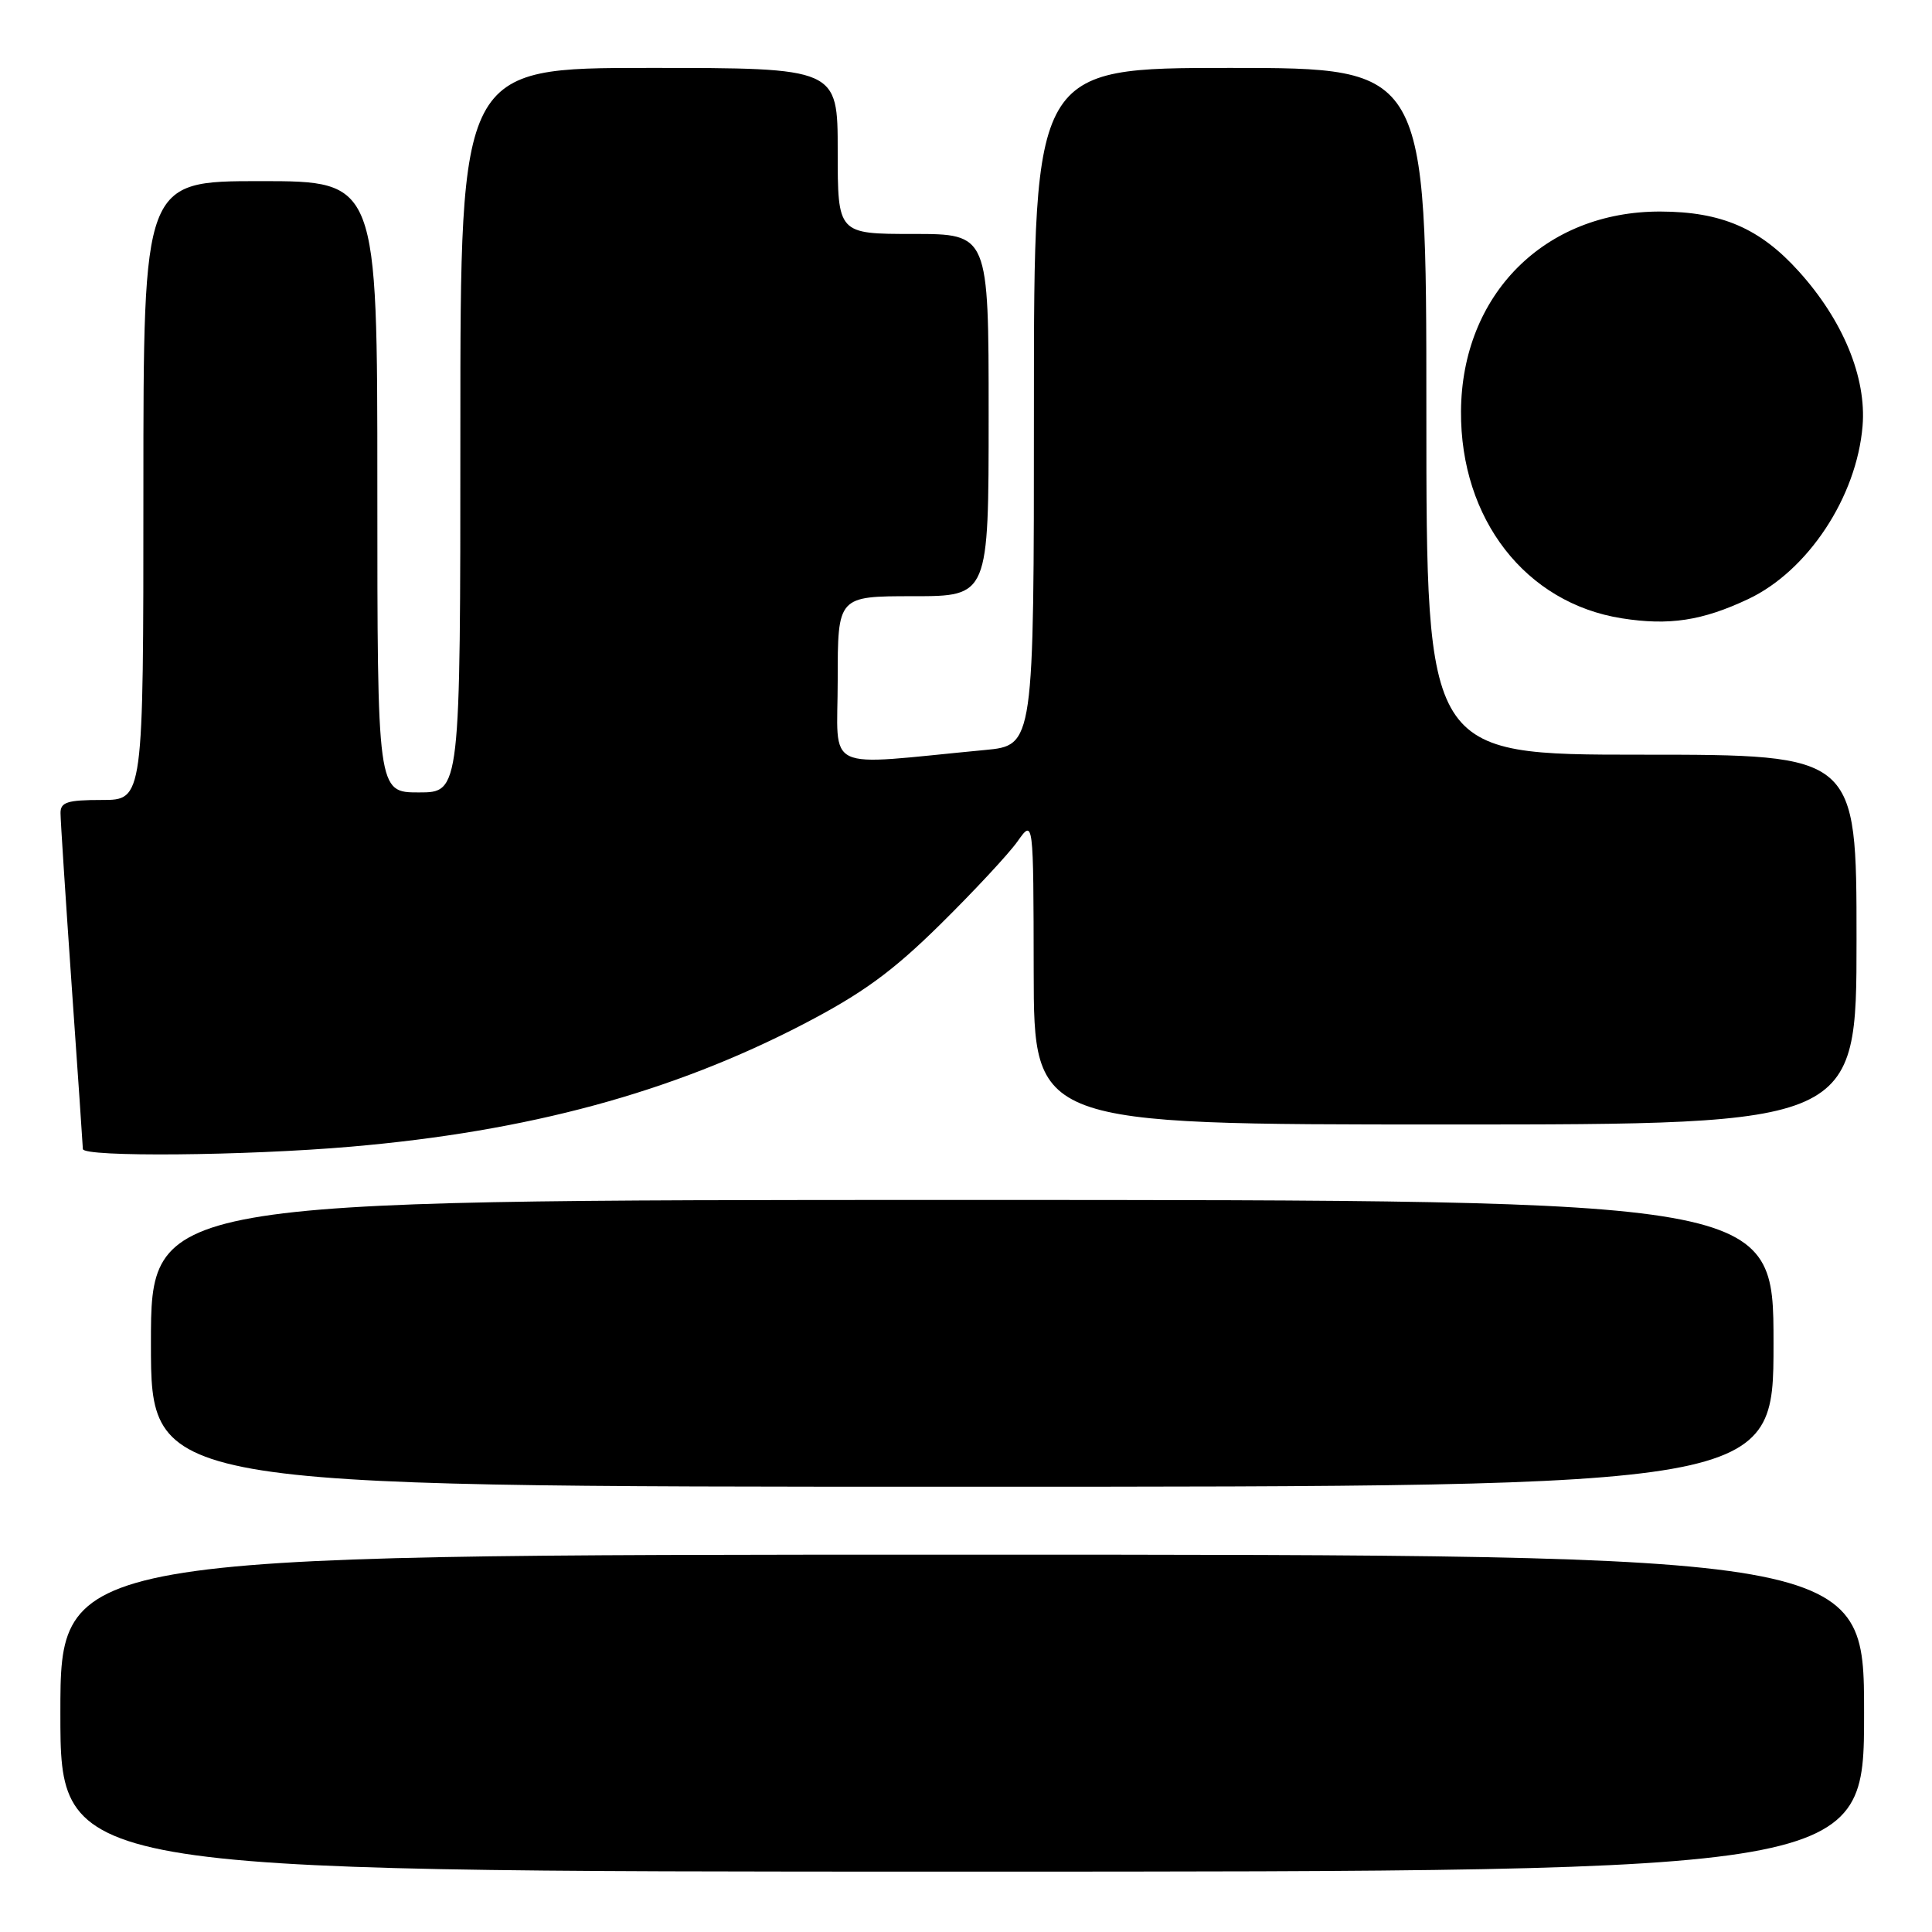 <?xml version="1.0" encoding="UTF-8" standalone="no"?>
<!DOCTYPE svg PUBLIC "-//W3C//DTD SVG 1.1//EN" "http://www.w3.org/Graphics/SVG/1.1/DTD/svg11.dtd" >
<svg xmlns="http://www.w3.org/2000/svg" xmlns:xlink="http://www.w3.org/1999/xlink" version="1.1" viewBox="0 0 256 256">
 <g >
 <path fill="currentColor"
d=" M 247.00 227.00 C 247.00 206.00 247.00 206.00 127.50 206.00 C 8.00 206.00 8.00 206.00 8.00 227.00 C 8.00 248.00 8.00 248.00 127.50 248.00 C 247.00 248.00 247.00 248.00 247.00 227.00 Z  M 235.00 178.00 C 235.00 159.00 235.00 159.00 127.50 159.00 C 20.00 159.00 20.00 159.00 20.00 178.00 C 20.00 197.00 20.00 197.00 127.50 197.00 C 235.00 197.00 235.00 197.00 235.00 178.00 Z  M 46.50 151.94 C 70.04 149.91 88.99 144.77 106.48 135.69 C 114.28 131.63 118.24 128.75 124.58 122.50 C 129.04 118.10 133.65 113.15 134.82 111.50 C 136.94 108.50 136.94 108.50 136.97 128.75 C 137.00 149.00 137.00 149.00 191.50 149.00 C 246.00 149.00 246.00 149.00 246.00 124.50 C 246.00 100.00 246.00 100.00 217.50 100.00 C 189.00 100.00 189.00 100.00 189.00 54.50 C 189.00 9.00 189.00 9.00 163.00 9.00 C 137.00 9.00 137.00 9.00 137.00 53.88 C 137.00 98.77 137.00 98.77 130.50 99.38 C 108.70 101.45 111.00 102.55 111.00 90.12 C 111.00 79.00 111.00 79.00 121.00 79.00 C 131.00 79.00 131.00 79.00 131.00 55.00 C 131.00 31.00 131.00 31.00 121.00 31.00 C 111.00 31.00 111.00 31.00 111.00 20.00 C 111.00 9.00 111.00 9.00 86.00 9.00 C 61.00 9.00 61.00 9.00 61.00 57.00 C 61.00 105.00 61.00 105.00 55.50 105.00 C 50.00 105.00 50.00 105.00 50.00 64.50 C 50.00 24.00 50.00 24.00 34.50 24.00 C 19.00 24.00 19.00 24.00 19.00 65.00 C 19.00 106.00 19.00 106.00 13.50 106.00 C 8.92 106.00 8.00 106.29 8.02 107.75 C 8.02 108.71 8.69 118.95 9.49 130.50 C 10.30 142.05 10.97 151.84 10.98 152.25 C 11.01 153.34 32.52 153.15 46.50 151.94 Z  M 231.65 79.38 C 239.55 75.65 246.02 65.86 246.80 56.44 C 247.33 50.02 244.22 42.46 238.36 35.97 C 233.21 30.25 228.11 28.05 220.00 28.03 C 204.68 28.00 193.69 39.02 193.59 54.50 C 193.50 68.79 202.15 79.92 214.90 81.93 C 221.17 82.92 225.56 82.25 231.65 79.38 Z "/>
</g>
</svg>